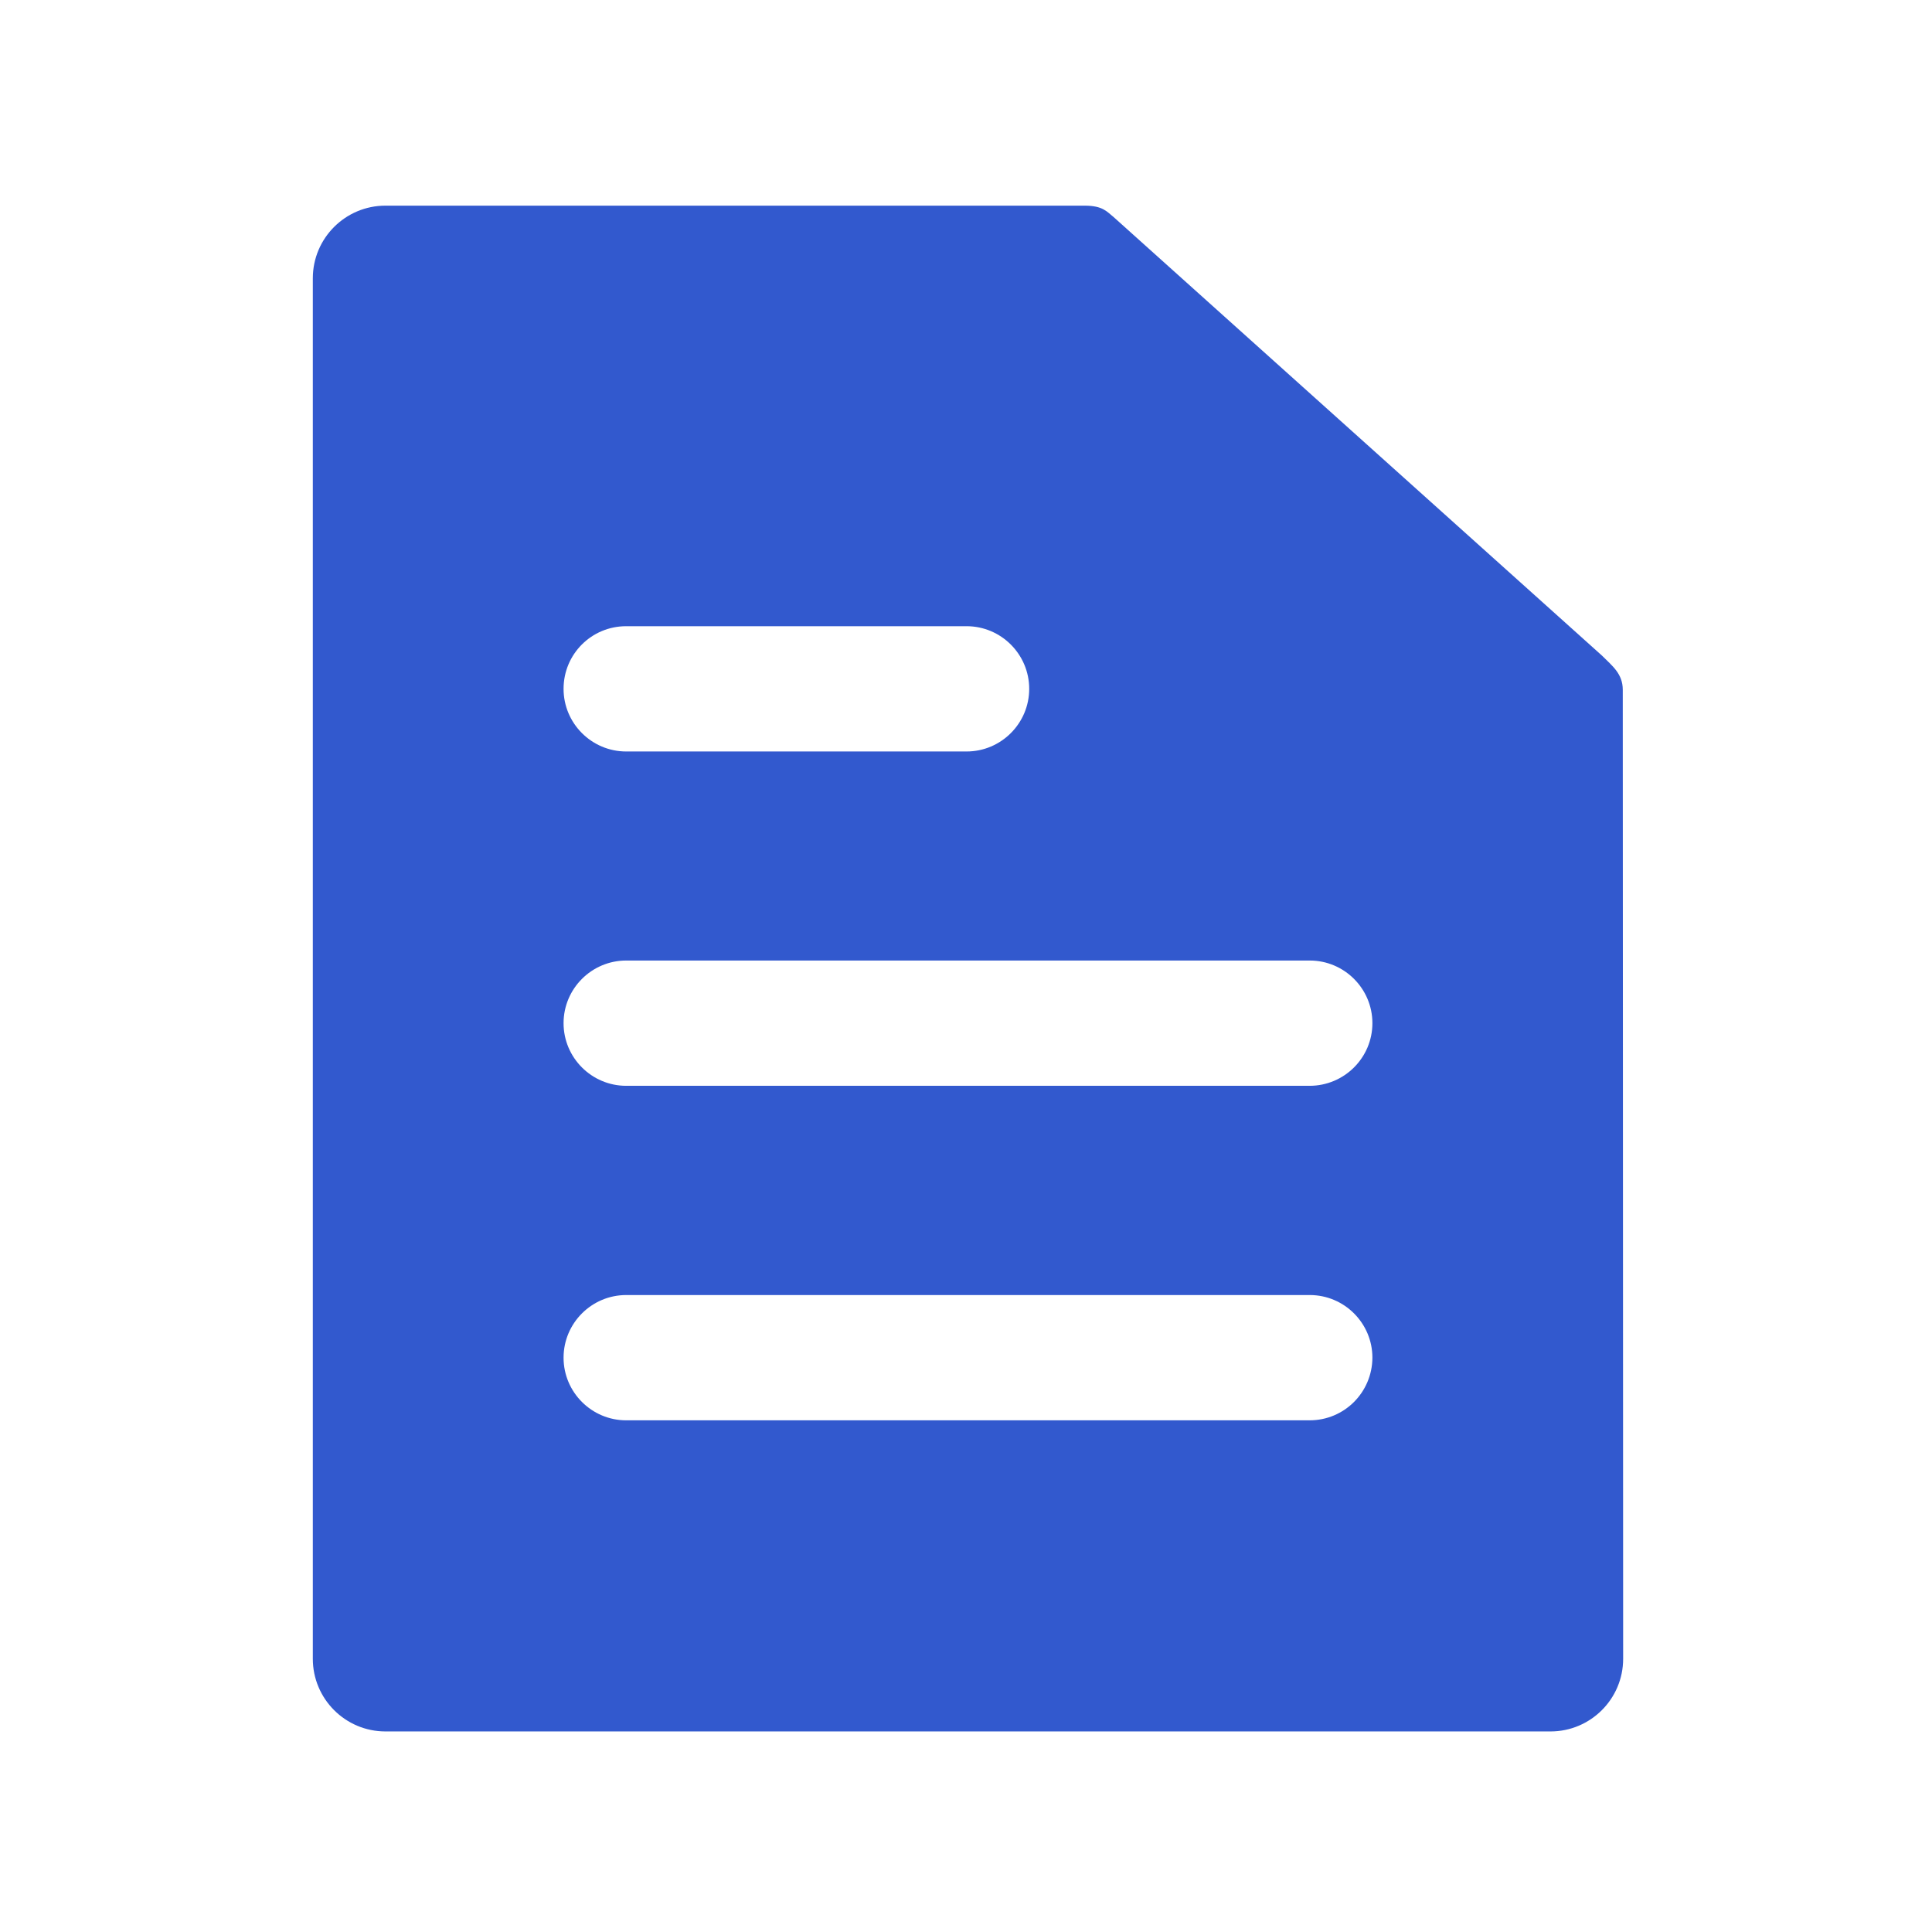 <?xml version="1.0" standalone="no"?><!DOCTYPE svg PUBLIC "-//W3C//DTD SVG 1.1//EN"
        "http://www.w3.org/Graphics/SVG/1.1/DTD/svg11.dtd">
<svg t="1628743933532" class="icon" viewBox="0 0 1024 1024" version="1.1" xmlns="http://www.w3.org/2000/svg" p-id="4602"
     xmlns:xlink="http://www.w3.org/1999/xlink" width="128" height="128">
    <defs>
        <style type="text/css"></style>
    </defs>
    <path d="M860.1 365.6c0-8.5-5.5-12.6-11-18.1L590.3 115.1c-3.6-2.9-5.8-6.1-15.4-6.1H204.3c-21.2 0-38.5 17.2-38.5 38.5v731.7c0 21.2 17.2 38.5 38.5 38.5h617.5c21.2 0 38.5-17.2 38.5-38.5l-0.2-513.6z m-528.2-33.7h180.4c18.3 0 33.2 14.9 33.2 33.2 0 18.3-14.9 33.2-33.2 33.2H331.9c-18.3 0-33.2-14.9-33.2-33.2 0-18.4 14.8-33.2 33.2-33.2z m362.2 420.9H331.9c-18.3 0-33.2-14.9-33.2-33.2 0-18.3 14.9-33.2 33.2-33.2h362.3c18.3 0 33.2 14.9 33.2 33.2-0.1 18.4-14.9 33.2-33.3 33.2z m0-177.3H331.9c-18.3 0-33.2-14.9-33.2-33.2s14.9-33.2 33.2-33.2h362.3c18.3 0 33.2 14.9 33.2 33.2s-14.9 33.2-33.3 33.2z"
          fill="#3259CE" p-id="4603"></path>
</svg>